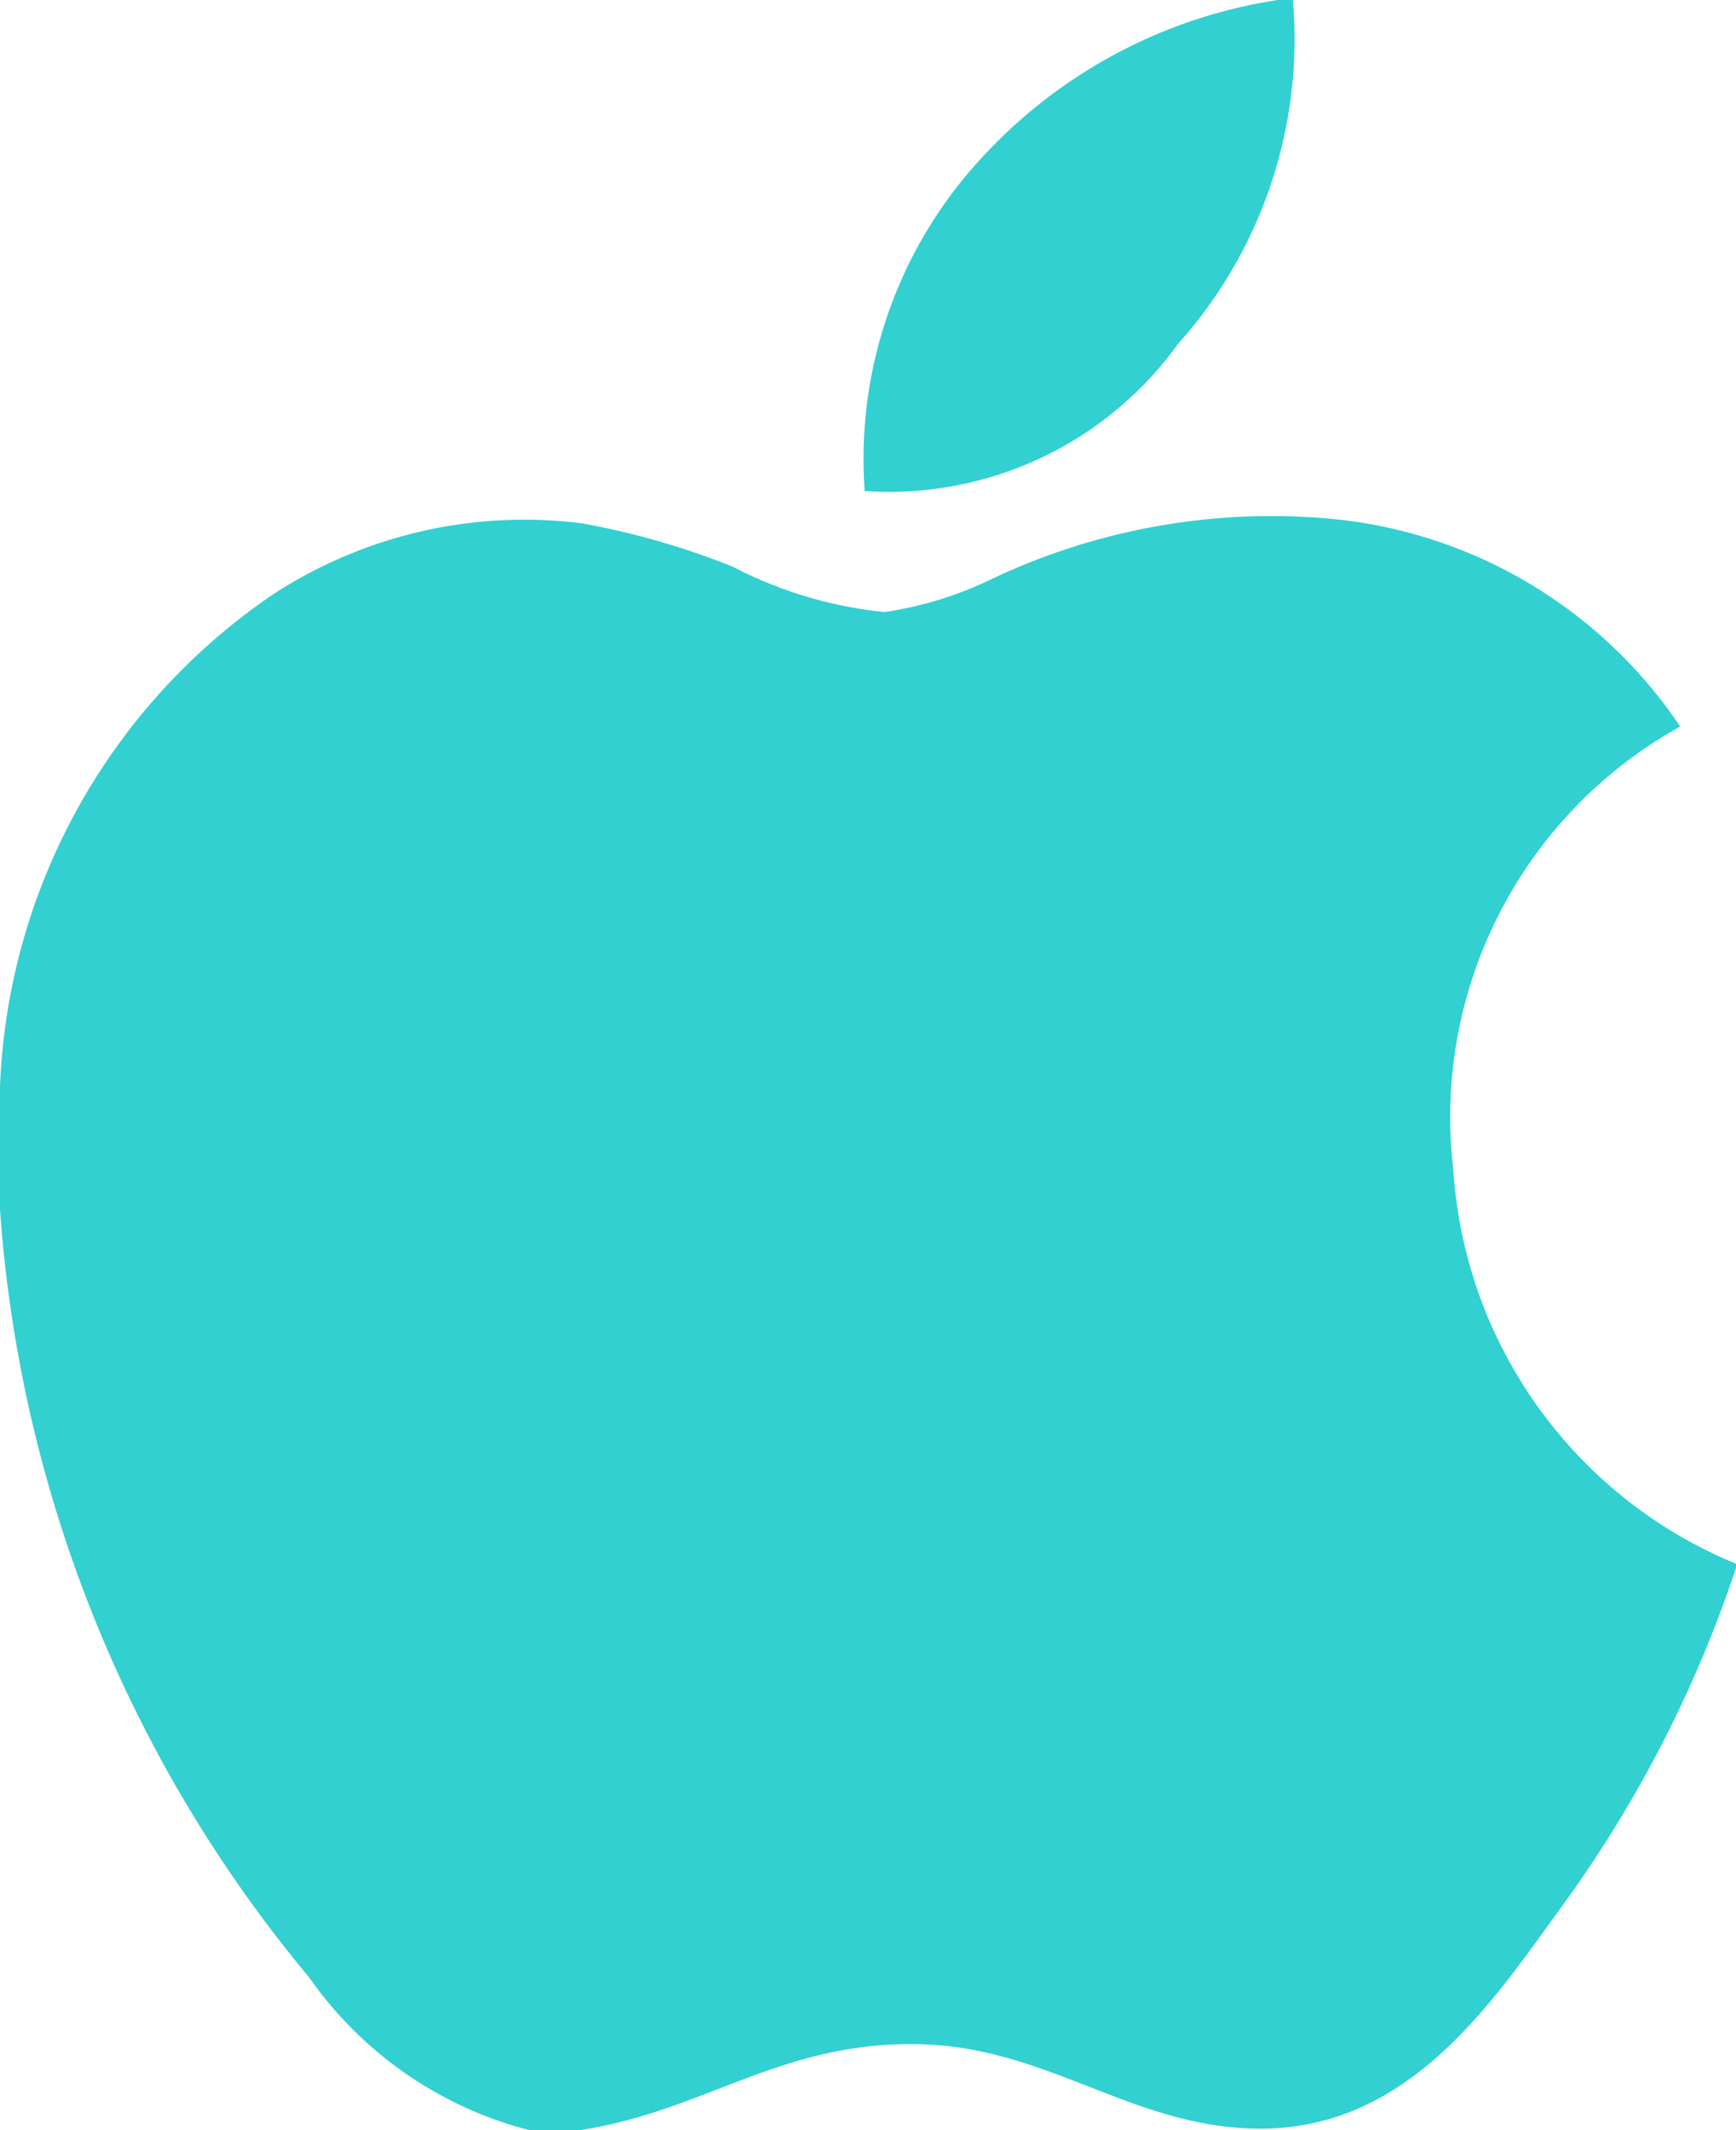 <svg id="apple-logo" xmlns="http://www.w3.org/2000/svg" width="14.714" height="18.048" viewBox="0 0 14.714 18.048">
  <g id="Group_1494" data-name="Group 1494" transform="translate(0)">
    <path id="Path_39306" data-name="Path 39306" d="M14.85,0h.128a3.865,3.865,0,0,1-.973,2.913,3.017,3.017,0,0,1-2.656,1.247,3.749,3.749,0,0,1,.991-2.822A4.279,4.279,0,0,1,14.85,0Z" transform="translate(-4.02)" fill="#32d0d1"/>
    <path id="Path_39307" data-name="Path 39307" d="M16.818,14.387v.036a10.5,10.5,0,0,1-1.5,2.9c-.573.789-1.275,1.85-2.529,1.85-1.083,0-1.8-.7-2.913-.716-1.175-.019-1.82.583-2.894.734H6.613a3.27,3.27,0,0,1-1.889-1.3A11.4,11.4,0,0,1,2.1,11.327V10.52A5.289,5.289,0,0,1,4.413,6.178a3.9,3.9,0,0,1,2.619-.606,6.587,6.587,0,0,1,1.283.368A3.543,3.543,0,0,0,9.6,6.324a3.078,3.078,0,0,0,.9-.275,5.535,5.535,0,0,1,2.894-.514,4.016,4.016,0,0,1,2.951,1.759,3.786,3.786,0,0,0-1.923,3.757A3.878,3.878,0,0,0,16.818,14.387Z" transform="translate(-2.104 -1.139)" fill="#32d0d1"/>
  </g>
</svg>
